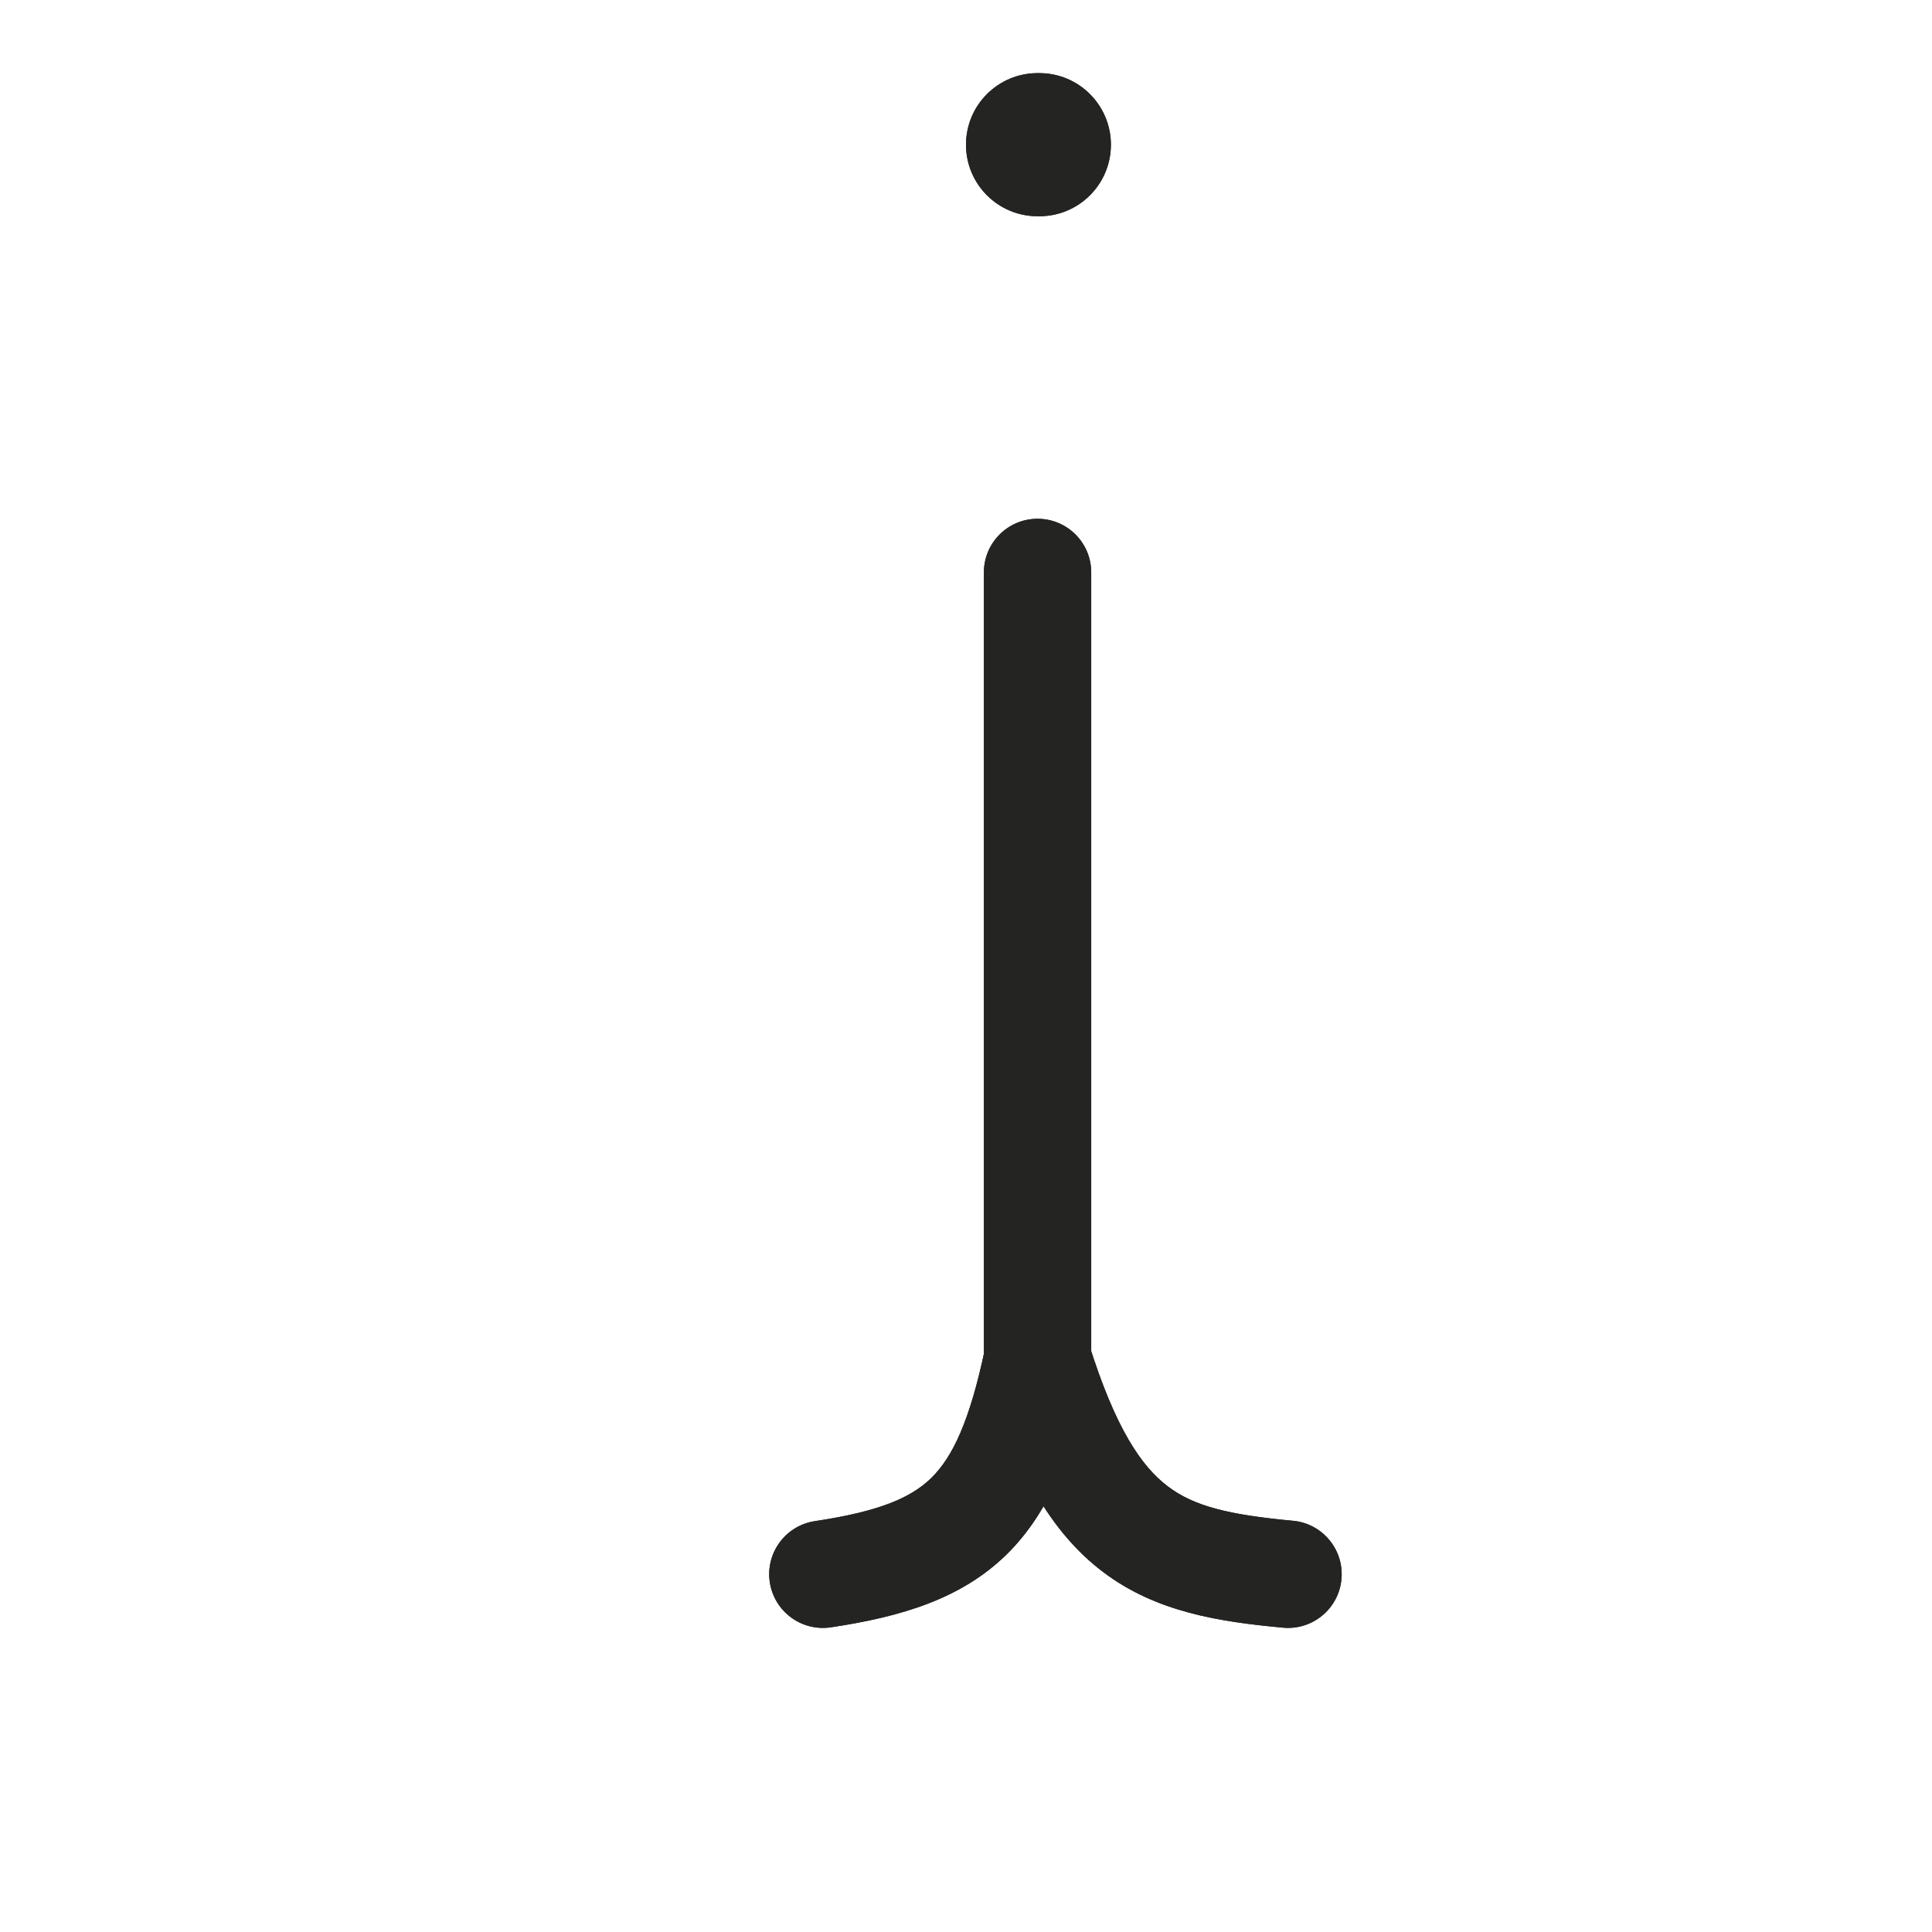 <svg width="27" height="27" viewBox="0 0 27 27" fill="none" xmlns="http://www.w3.org/2000/svg">
<path d="M15.25 8C15.25 7.586 14.915 7.25 14.5 7.25C14.086 7.25 13.75 7.586 13.75 8L15.25 8ZM17.931 22.747C18.343 22.785 18.709 22.482 18.747 22.069C18.785 21.657 18.482 21.291 18.069 21.253L17.931 22.747ZM11.389 21.258C10.979 21.32 10.697 21.701 10.758 22.111C10.82 22.521 11.201 22.803 11.611 22.742L11.389 21.258ZM14.5 13.5L13.75 13.5L14.5 13.5ZM14.5 13.5L13.75 13.5L14.5 13.5ZM13.75 13.5C13.75 13.501 13.75 16.852 13.75 19L15.25 19C15.25 16.853 15.25 13.5 15.25 13.5L13.75 13.5ZM13.784 19.224C14.19 20.519 14.675 21.409 15.415 21.968C16.15 22.525 17.023 22.663 17.931 22.747L18.069 21.253C17.177 21.17 16.689 21.052 16.32 20.772C15.954 20.495 15.589 19.968 15.216 18.776L13.784 19.224ZM13.75 8L13.75 13.5L15.25 13.5L15.25 8L13.75 8ZM13.766 18.846C13.551 19.87 13.31 20.364 13.017 20.653C12.732 20.932 12.291 21.123 11.389 21.258L11.611 22.742C12.6 22.594 13.436 22.343 14.068 21.723C14.691 21.111 15.005 20.247 15.234 19.154L13.766 18.846ZM15.25 13.5L15.25 13.5L13.75 13.5L13.75 13.5L15.25 13.5Z" fill="#242423"/>
<path d="M14.525 3.022C15.077 3.022 15.525 2.575 15.525 2.022C15.525 1.47 15.077 1.022 14.525 1.022V3.022ZM14.5 1.022C13.948 1.022 13.5 1.47 13.5 2.022C13.5 2.575 13.948 3.022 14.5 3.022V1.022ZM14.525 1.022H14.5V3.022H14.525V1.022Z" fill="#242423"/>
<path d="M15.25 8C15.25 7.586 14.915 7.25 14.5 7.25C14.086 7.25 13.75 7.586 13.75 8L15.25 8ZM17.931 22.747C18.343 22.785 18.709 22.482 18.747 22.069C18.785 21.657 18.482 21.291 18.069 21.253L17.931 22.747ZM11.389 21.258C10.979 21.32 10.697 21.701 10.758 22.111C10.82 22.521 11.201 22.803 11.611 22.742L11.389 21.258ZM14.5 13.5L13.75 13.5L14.5 13.5ZM14.5 13.5L13.75 13.5L14.5 13.5ZM13.75 13.5C13.75 13.501 13.75 16.852 13.75 19L15.25 19C15.25 16.853 15.25 13.5 15.25 13.5L13.75 13.5ZM13.784 19.224C14.19 20.519 14.675 21.409 15.415 21.968C16.15 22.525 17.023 22.663 17.931 22.747L18.069 21.253C17.177 21.17 16.689 21.052 16.32 20.772C15.954 20.495 15.589 19.968 15.216 18.776L13.784 19.224ZM13.75 8L13.75 13.5L15.25 13.5L15.25 8L13.75 8ZM13.766 18.846C13.551 19.87 13.31 20.364 13.017 20.653C12.732 20.932 12.291 21.123 11.389 21.258L11.611 22.742C12.6 22.594 13.436 22.343 14.068 21.723C14.691 21.111 15.005 20.247 15.234 19.154L13.766 18.846ZM15.25 13.5L15.25 13.5L13.75 13.5L13.75 13.5L15.25 13.5Z" fill="#242423"/>
<path d="M14.525 3.022C15.077 3.022 15.525 2.575 15.525 2.022C15.525 1.47 15.077 1.022 14.525 1.022V3.022ZM14.5 1.022C13.948 1.022 13.5 1.47 13.5 2.022C13.5 2.575 13.948 3.022 14.5 3.022V1.022ZM14.525 1.022H14.5V3.022H14.525V1.022Z" fill="#242423"/>
</svg>
